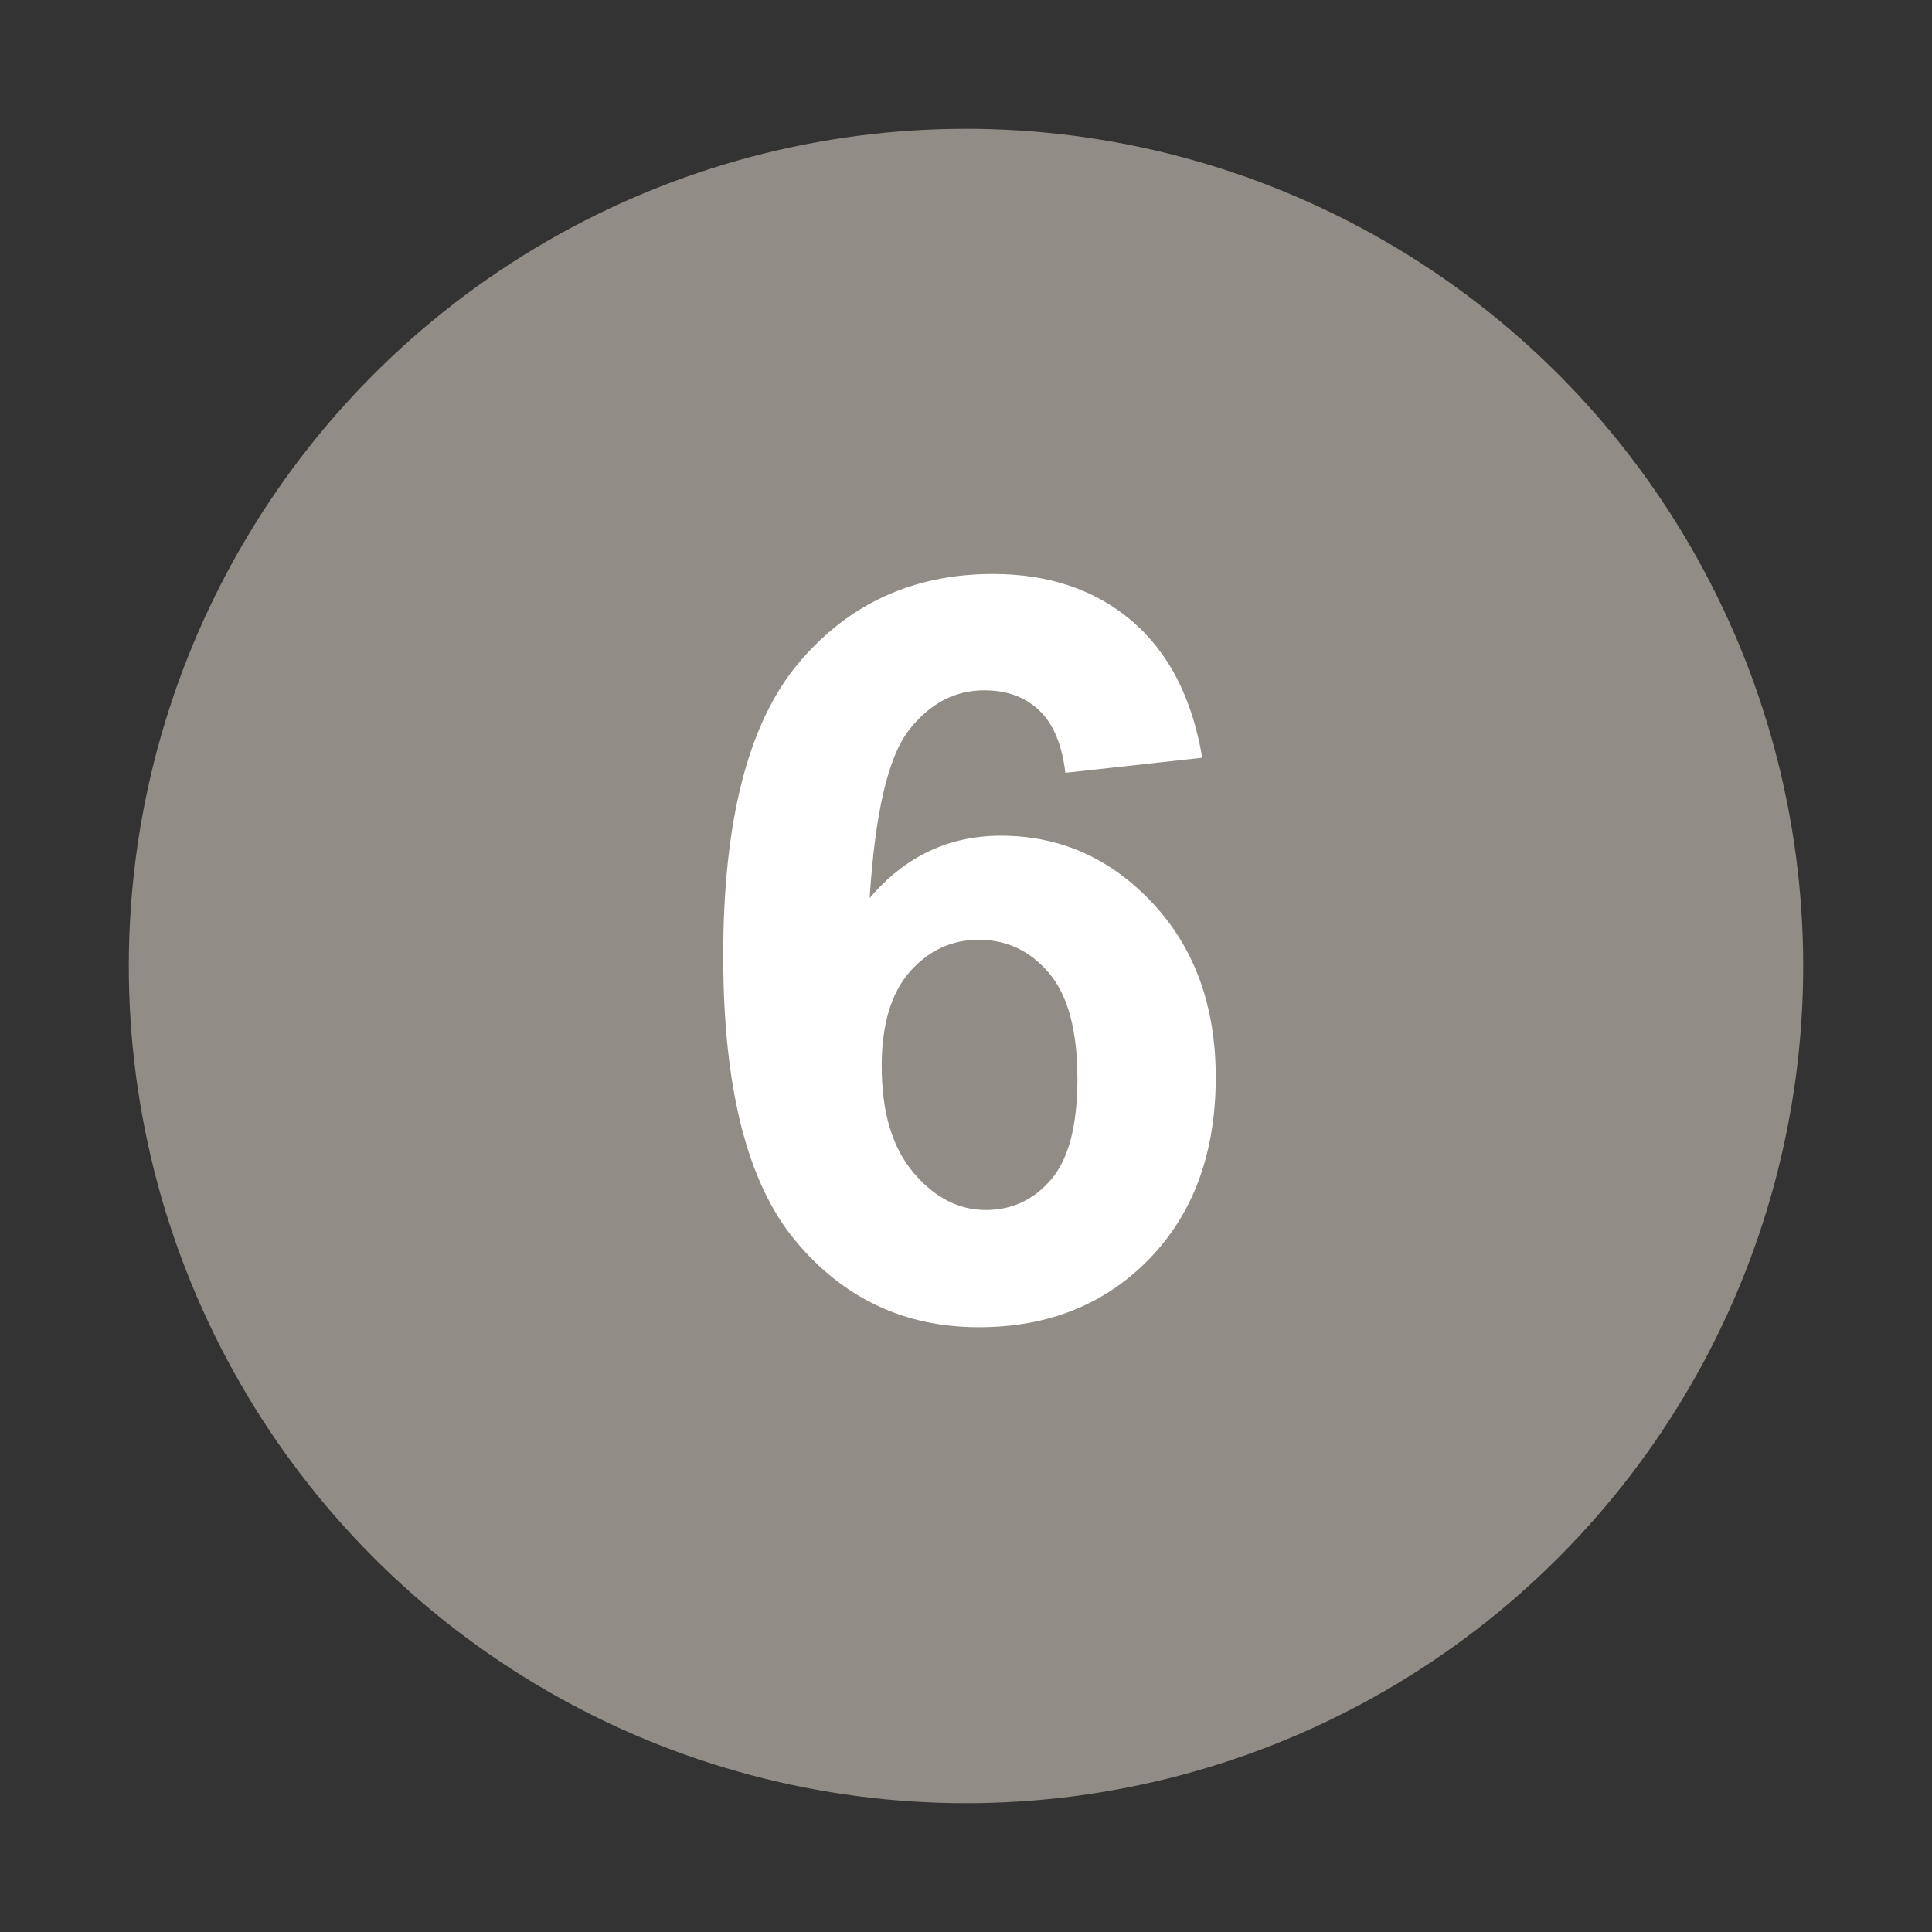 <?xml version="1.0" encoding="utf-8"?>
<!-- Generator: Adobe Illustrator 21.0.0, SVG Export Plug-In . SVG Version: 6.00 Build 0)  -->
<svg version="1.1" xmlns="http://www.w3.org/2000/svg" xmlns:xlink="http://www.w3.org/1999/xlink" x="0px" y="0px"
	 viewBox="0 0 30 30" enable-background="new 0 0 30 30" xml:space="preserve">
<rect x="0" y="0" width="30" height="30" fill="#333333" stroke="none"/>
<g id="レイヤー1">
</g>
<g id="レイヤー2">
</g>
<g id="レイヤー3">
</g>
<g id="レイヤー4">
</g>
<g id="レイヤー5">
</g>
<g id="レイヤー6">
</g>
<g id="レイヤー7">
</g>
<g id="レイヤー_9">
</g>
<g id="レイヤー_10">
</g>
<g id="レイヤー_11">
</g>
<g id="レイヤー_12">
</g>
<g id="レイヤー_13">
</g>
<g id="レイヤー_14">
</g>
<g id="レイヤー_15">
</g>
<g id="レイヤー_16">
</g>
<g id="レイヤー_17">
</g>
<g id="レイヤー_18">
</g>
<g id="レイヤー_19">
</g>
<g id="レイヤー_20">
</g>
<g id="レイヤー_21">
</g>
<g id="レイヤー22">
</g>
<g id="レイヤー23">
</g>
<g id="レイヤー_24">
</g>
<g id="レイヤー_25">
	<g>
		<circle fill="#918D86" cx="15" cy="15" r="13"/>
		<g>
			<path fill="#918D86" d="M15,26C8.935,26,4,21.065,4,15S8.935,4,15,4s11,4.935,11,11S21.065,26,15,26z"/>
			<path fill="#918D86" d="M15,5c5.514,0,10,4.486,10,10s-4.486,10-10,10S5,20.514,5,15S9.486,5,15,5 M15,3C8.373,3,3,8.373,3,15
				s5.373,12,12,12s12-5.373,12-12S21.627,3,15,3L15,3z"/>
		</g>
		<g>
			<path fill="#FFFFFF" d="M18.668,11.766L16.543,12c-0.052-0.438-0.188-0.76-0.406-0.969c-0.219-0.208-0.503-0.312-0.852-0.312
				c-0.464,0-0.855,0.209-1.176,0.625c-0.32,0.417-0.522,1.284-0.605,2.602c0.547-0.646,1.227-0.969,2.039-0.969
				c0.917,0,1.702,0.35,2.355,1.047c0.653,0.698,0.98,1.6,0.98,2.703c0,1.172-0.344,2.112-1.031,2.82
				c-0.688,0.709-1.57,1.062-2.648,1.062c-1.156,0-2.107-0.449-2.852-1.348c-0.745-0.898-1.117-2.371-1.117-4.418
				c0-2.099,0.388-3.611,1.164-4.539c0.776-0.927,1.784-1.391,3.023-1.391c0.87,0,1.59,0.244,2.16,0.73
				C18.148,10.132,18.512,10.839,18.668,11.766z M13.691,16.555c0,0.714,0.164,1.265,0.492,1.652
				c0.328,0.389,0.703,0.582,1.125,0.582c0.406,0,0.745-0.158,1.016-0.477c0.271-0.317,0.406-0.838,0.406-1.562
				c0-0.744-0.146-1.29-0.438-1.637c-0.292-0.346-0.656-0.52-1.094-0.52c-0.422,0-0.779,0.166-1.07,0.496
				C13.837,15.421,13.691,15.909,13.691,16.555z"/>
		</g>
	</g>
</g>
<g id="レイヤー_26">
</g>
<g id="レイヤー_25のコピー">
</g>
<g id="レイヤー_53">
</g>
<g id="レイヤー_26のコピー">
</g>
<g id="レイヤー_26のコピー_2">
</g>
<g id="レイヤー_27">
</g>
<g id="レイヤー_52">
</g>
<g id="レイヤー_28">
</g>
<g id="レイヤー_29">
</g>
<g id="レイヤー_30">
</g>
<g id="レイヤー_56">
</g>
<g id="レイヤー_55">
</g>
<g id="レイヤー_54">
</g>
<g id="レイヤー_31">
</g>
<g id="レイヤー_32">
</g>
<g id="レイヤー_33">
</g>
<g id="レイヤー_34">
</g>
<g id="レイヤー_57">
</g>
<g id="レイヤー_35">
</g>
<g id="レイヤー_37">
</g>
<g id="レイヤー_36">
</g>
<g id="レイヤー_38">
	<g id="レイヤー_23">
	</g>
	<g id="レイヤー_48">
	</g>
	<g id="レイヤー_42">
	</g>
</g>
<g id="レイヤー_49">
</g>
<g id="レイヤー_44">
</g>
<g id="レイヤー_45">
</g>
<g id="レイヤー_46">
</g>
<g id="レイヤー_47">
</g>
<g id="レイヤー_50">
</g>
<g id="レイヤー_51">
</g>
<g id="レイヤー_61">
</g>
<g id="レイヤー_60">
</g>
<g id="レイヤー_58">
</g>
<g id="レイヤー_59">
</g>
</svg>

